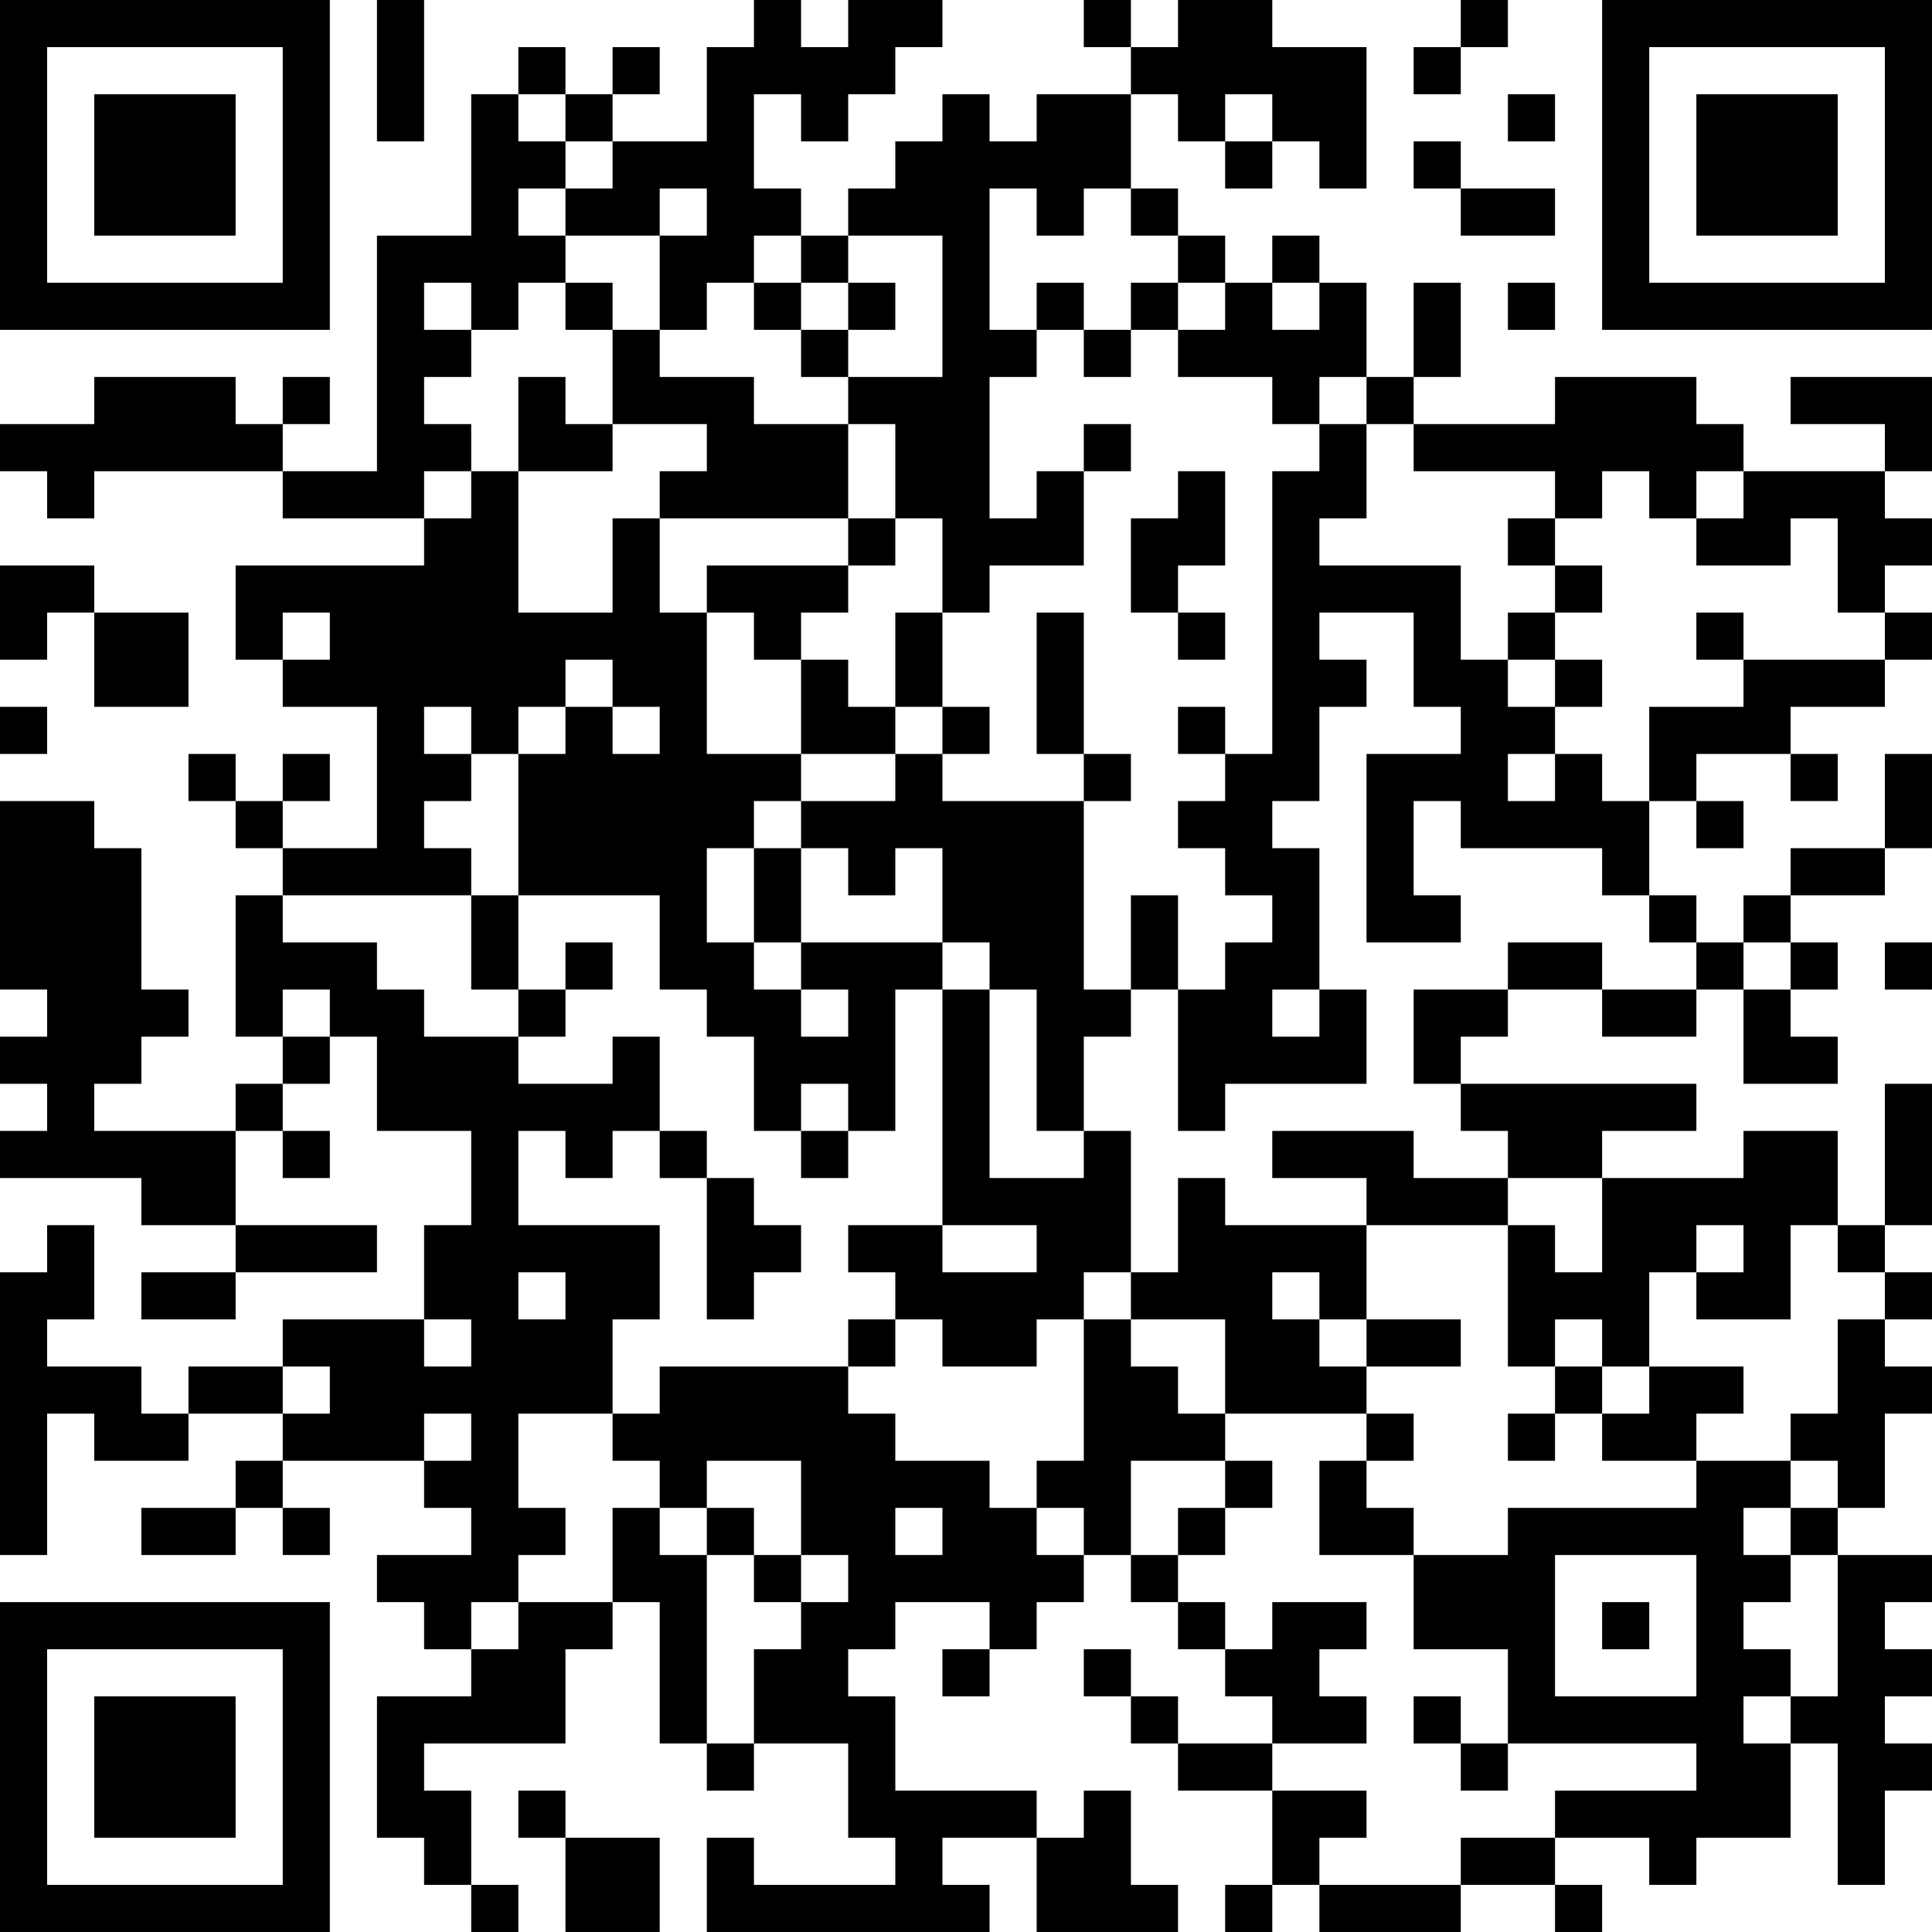 <?xml version="1.0" encoding="UTF-8"?>
<svg xmlns="http://www.w3.org/2000/svg" version="1.1" width="200" height="200" viewBox="0 0 200 200"><rect x="0" y="0" width="200" height="200" fill="#ffffff"/><g transform="scale(4.878)"><g transform="translate(0,0)"><path fill-rule="evenodd" d="M8 0L8 3L9 3L9 0ZM16 0L16 1L15 1L15 3L13 3L13 2L14 2L14 1L13 1L13 2L12 2L12 1L11 1L11 2L10 2L10 5L8 5L8 10L6 10L6 9L7 9L7 8L6 8L6 9L5 9L5 8L2 8L2 9L0 9L0 10L1 10L1 11L2 11L2 10L6 10L6 11L9 11L9 12L5 12L5 14L6 14L6 15L8 15L8 18L6 18L6 17L7 17L7 16L6 16L6 17L5 17L5 16L4 16L4 17L5 17L5 18L6 18L6 19L5 19L5 22L6 22L6 23L5 23L5 24L2 24L2 23L3 23L3 22L4 22L4 21L3 21L3 18L2 18L2 17L0 17L0 21L1 21L1 22L0 22L0 23L1 23L1 24L0 24L0 25L3 25L3 26L5 26L5 27L3 27L3 28L5 28L5 27L8 27L8 26L5 26L5 24L6 24L6 25L7 25L7 24L6 24L6 23L7 23L7 22L8 22L8 24L10 24L10 26L9 26L9 28L6 28L6 29L4 29L4 30L3 30L3 29L1 29L1 28L2 28L2 26L1 26L1 27L0 27L0 33L1 33L1 30L2 30L2 31L4 31L4 30L6 30L6 31L5 31L5 32L3 32L3 33L5 33L5 32L6 32L6 33L7 33L7 32L6 32L6 31L9 31L9 32L10 32L10 33L8 33L8 34L9 34L9 35L10 35L10 36L8 36L8 39L9 39L9 40L10 40L10 41L11 41L11 40L10 40L10 38L9 38L9 37L12 37L12 35L13 35L13 34L14 34L14 37L15 37L15 38L16 38L16 37L18 37L18 39L19 39L19 40L16 40L16 39L15 39L15 41L21 41L21 40L20 40L20 39L22 39L22 41L25 41L25 40L24 40L24 38L23 38L23 39L22 39L22 38L19 38L19 36L18 36L18 35L19 35L19 34L21 34L21 35L20 35L20 36L21 36L21 35L22 35L22 34L23 34L23 33L24 33L24 34L25 34L25 35L26 35L26 36L27 36L27 37L25 37L25 36L24 36L24 35L23 35L23 36L24 36L24 37L25 37L25 38L27 38L27 40L26 40L26 41L27 41L27 40L28 40L28 41L31 41L31 40L33 40L33 41L34 41L34 40L33 40L33 39L35 39L35 40L36 40L36 39L38 39L38 37L39 37L39 40L40 40L40 38L41 38L41 37L40 37L40 36L41 36L41 35L40 35L40 34L41 34L41 33L39 33L39 32L40 32L40 30L41 30L41 29L40 29L40 28L41 28L41 27L40 27L40 26L41 26L41 23L40 23L40 26L39 26L39 24L37 24L37 25L34 25L34 24L36 24L36 23L31 23L31 22L32 22L32 21L34 21L34 22L36 22L36 21L37 21L37 23L39 23L39 22L38 22L38 21L39 21L39 20L38 20L38 19L40 19L40 18L41 18L41 16L40 16L40 18L38 18L38 19L37 19L37 20L36 20L36 19L35 19L35 17L36 17L36 18L37 18L37 17L36 17L36 16L38 16L38 17L39 17L39 16L38 16L38 15L40 15L40 14L41 14L41 13L40 13L40 12L41 12L41 11L40 11L40 10L41 10L41 8L38 8L38 9L40 9L40 10L37 10L37 9L36 9L36 8L33 8L33 9L30 9L30 8L31 8L31 6L30 6L30 8L29 8L29 6L28 6L28 5L27 5L27 6L26 6L26 5L25 5L25 4L24 4L24 2L25 2L25 3L26 3L26 4L27 4L27 3L28 3L28 4L29 4L29 1L27 1L27 0L25 0L25 1L24 1L24 0L23 0L23 1L24 1L24 2L22 2L22 3L21 3L21 2L20 2L20 3L19 3L19 4L18 4L18 5L17 5L17 4L16 4L16 2L17 2L17 3L18 3L18 2L19 2L19 1L20 1L20 0L18 0L18 1L17 1L17 0ZM31 0L31 1L30 1L30 2L31 2L31 1L32 1L32 0ZM11 2L11 3L12 3L12 4L11 4L11 5L12 5L12 6L11 6L11 7L10 7L10 6L9 6L9 7L10 7L10 8L9 8L9 9L10 9L10 10L9 10L9 11L10 11L10 10L11 10L11 13L13 13L13 11L14 11L14 13L15 13L15 16L17 16L17 17L16 17L16 18L15 18L15 20L16 20L16 21L17 21L17 22L18 22L18 21L17 21L17 20L20 20L20 21L19 21L19 24L18 24L18 23L17 23L17 24L16 24L16 22L15 22L15 21L14 21L14 19L11 19L11 16L12 16L12 15L13 15L13 16L14 16L14 15L13 15L13 14L12 14L12 15L11 15L11 16L10 16L10 15L9 15L9 16L10 16L10 17L9 17L9 18L10 18L10 19L6 19L6 20L8 20L8 21L9 21L9 22L11 22L11 23L13 23L13 22L14 22L14 24L13 24L13 25L12 25L12 24L11 24L11 26L14 26L14 28L13 28L13 30L11 30L11 32L12 32L12 33L11 33L11 34L10 34L10 35L11 35L11 34L13 34L13 32L14 32L14 33L15 33L15 37L16 37L16 35L17 35L17 34L18 34L18 33L17 33L17 31L15 31L15 32L14 32L14 31L13 31L13 30L14 30L14 29L18 29L18 30L19 30L19 31L21 31L21 32L22 32L22 33L23 33L23 32L22 32L22 31L23 31L23 28L24 28L24 29L25 29L25 30L26 30L26 31L24 31L24 33L25 33L25 34L26 34L26 35L27 35L27 34L29 34L29 35L28 35L28 36L29 36L29 37L27 37L27 38L29 38L29 39L28 39L28 40L31 40L31 39L33 39L33 38L36 38L36 37L32 37L32 35L30 35L30 33L32 33L32 32L36 32L36 31L38 31L38 32L37 32L37 33L38 33L38 34L37 34L37 35L38 35L38 36L37 36L37 37L38 37L38 36L39 36L39 33L38 33L38 32L39 32L39 31L38 31L38 30L39 30L39 28L40 28L40 27L39 27L39 26L38 26L38 28L36 28L36 27L37 27L37 26L36 26L36 27L35 27L35 29L34 29L34 28L33 28L33 29L32 29L32 26L33 26L33 27L34 27L34 25L32 25L32 24L31 24L31 23L30 23L30 21L32 21L32 20L34 20L34 21L36 21L36 20L35 20L35 19L34 19L34 18L31 18L31 17L30 17L30 19L31 19L31 20L29 20L29 16L31 16L31 15L30 15L30 13L28 13L28 14L29 14L29 15L28 15L28 17L27 17L27 18L28 18L28 21L27 21L27 22L28 22L28 21L29 21L29 23L26 23L26 24L25 24L25 21L26 21L26 20L27 20L27 19L26 19L26 18L25 18L25 17L26 17L26 16L27 16L27 10L28 10L28 9L29 9L29 11L28 11L28 12L31 12L31 14L32 14L32 15L33 15L33 16L32 16L32 17L33 17L33 16L34 16L34 17L35 17L35 15L37 15L37 14L40 14L40 13L39 13L39 11L38 11L38 12L36 12L36 11L37 11L37 10L36 10L36 11L35 11L35 10L34 10L34 11L33 11L33 10L30 10L30 9L29 9L29 8L28 8L28 9L27 9L27 8L25 8L25 7L26 7L26 6L25 6L25 5L24 5L24 4L23 4L23 5L22 5L22 4L21 4L21 7L22 7L22 8L21 8L21 11L22 11L22 10L23 10L23 12L21 12L21 13L20 13L20 11L19 11L19 9L18 9L18 8L20 8L20 5L18 5L18 6L17 6L17 5L16 5L16 6L15 6L15 7L14 7L14 5L15 5L15 4L14 4L14 5L12 5L12 4L13 4L13 3L12 3L12 2ZM26 2L26 3L27 3L27 2ZM32 2L32 3L33 3L33 2ZM30 3L30 4L31 4L31 5L33 5L33 4L31 4L31 3ZM12 6L12 7L13 7L13 9L12 9L12 8L11 8L11 10L13 10L13 9L15 9L15 10L14 10L14 11L18 11L18 12L15 12L15 13L16 13L16 14L17 14L17 16L19 16L19 17L17 17L17 18L16 18L16 20L17 20L17 18L18 18L18 19L19 19L19 18L20 18L20 20L21 20L21 21L20 21L20 26L18 26L18 27L19 27L19 28L18 28L18 29L19 29L19 28L20 28L20 29L22 29L22 28L23 28L23 27L24 27L24 28L26 28L26 30L29 30L29 31L28 31L28 33L30 33L30 32L29 32L29 31L30 31L30 30L29 30L29 29L31 29L31 28L29 28L29 26L32 26L32 25L30 25L30 24L27 24L27 25L29 25L29 26L26 26L26 25L25 25L25 27L24 27L24 24L23 24L23 22L24 22L24 21L25 21L25 19L24 19L24 21L23 21L23 17L24 17L24 16L23 16L23 13L22 13L22 16L23 16L23 17L20 17L20 16L21 16L21 15L20 15L20 13L19 13L19 15L18 15L18 14L17 14L17 13L18 13L18 12L19 12L19 11L18 11L18 9L16 9L16 8L14 8L14 7L13 7L13 6ZM16 6L16 7L17 7L17 8L18 8L18 7L19 7L19 6L18 6L18 7L17 7L17 6ZM22 6L22 7L23 7L23 8L24 8L24 7L25 7L25 6L24 6L24 7L23 7L23 6ZM27 6L27 7L28 7L28 6ZM32 6L32 7L33 7L33 6ZM23 9L23 10L24 10L24 9ZM25 10L25 11L24 11L24 13L25 13L25 14L26 14L26 13L25 13L25 12L26 12L26 10ZM32 11L32 12L33 12L33 13L32 13L32 14L33 14L33 15L34 15L34 14L33 14L33 13L34 13L34 12L33 12L33 11ZM0 12L0 14L1 14L1 13L2 13L2 15L4 15L4 13L2 13L2 12ZM6 13L6 14L7 14L7 13ZM36 13L36 14L37 14L37 13ZM0 15L0 16L1 16L1 15ZM19 15L19 16L20 16L20 15ZM25 15L25 16L26 16L26 15ZM10 19L10 21L11 21L11 22L12 22L12 21L13 21L13 20L12 20L12 21L11 21L11 19ZM37 20L37 21L38 21L38 20ZM40 20L40 21L41 21L41 20ZM6 21L6 22L7 22L7 21ZM21 21L21 25L23 25L23 24L22 24L22 21ZM14 24L14 25L15 25L15 28L16 28L16 27L17 27L17 26L16 26L16 25L15 25L15 24ZM17 24L17 25L18 25L18 24ZM20 26L20 27L22 27L22 26ZM11 27L11 28L12 28L12 27ZM27 27L27 28L28 28L28 29L29 29L29 28L28 28L28 27ZM9 28L9 29L10 29L10 28ZM6 29L6 30L7 30L7 29ZM33 29L33 30L32 30L32 31L33 31L33 30L34 30L34 31L36 31L36 30L37 30L37 29L35 29L35 30L34 30L34 29ZM9 30L9 31L10 31L10 30ZM26 31L26 32L25 32L25 33L26 33L26 32L27 32L27 31ZM15 32L15 33L16 33L16 34L17 34L17 33L16 33L16 32ZM19 32L19 33L20 33L20 32ZM33 33L33 36L36 36L36 33ZM34 34L34 35L35 35L35 34ZM30 36L30 37L31 37L31 38L32 38L32 37L31 37L31 36ZM11 38L11 39L12 39L12 41L14 41L14 39L12 39L12 38ZM0 0L0 7L7 7L7 0ZM1 1L1 6L6 6L6 1ZM2 2L2 5L5 5L5 2ZM34 0L34 7L41 7L41 0ZM35 1L35 6L40 6L40 1ZM36 2L36 5L39 5L39 2ZM0 34L0 41L7 41L7 34ZM1 35L1 40L6 40L6 35ZM2 36L2 39L5 39L5 36Z" fill="#000000"/></g></g></svg>
